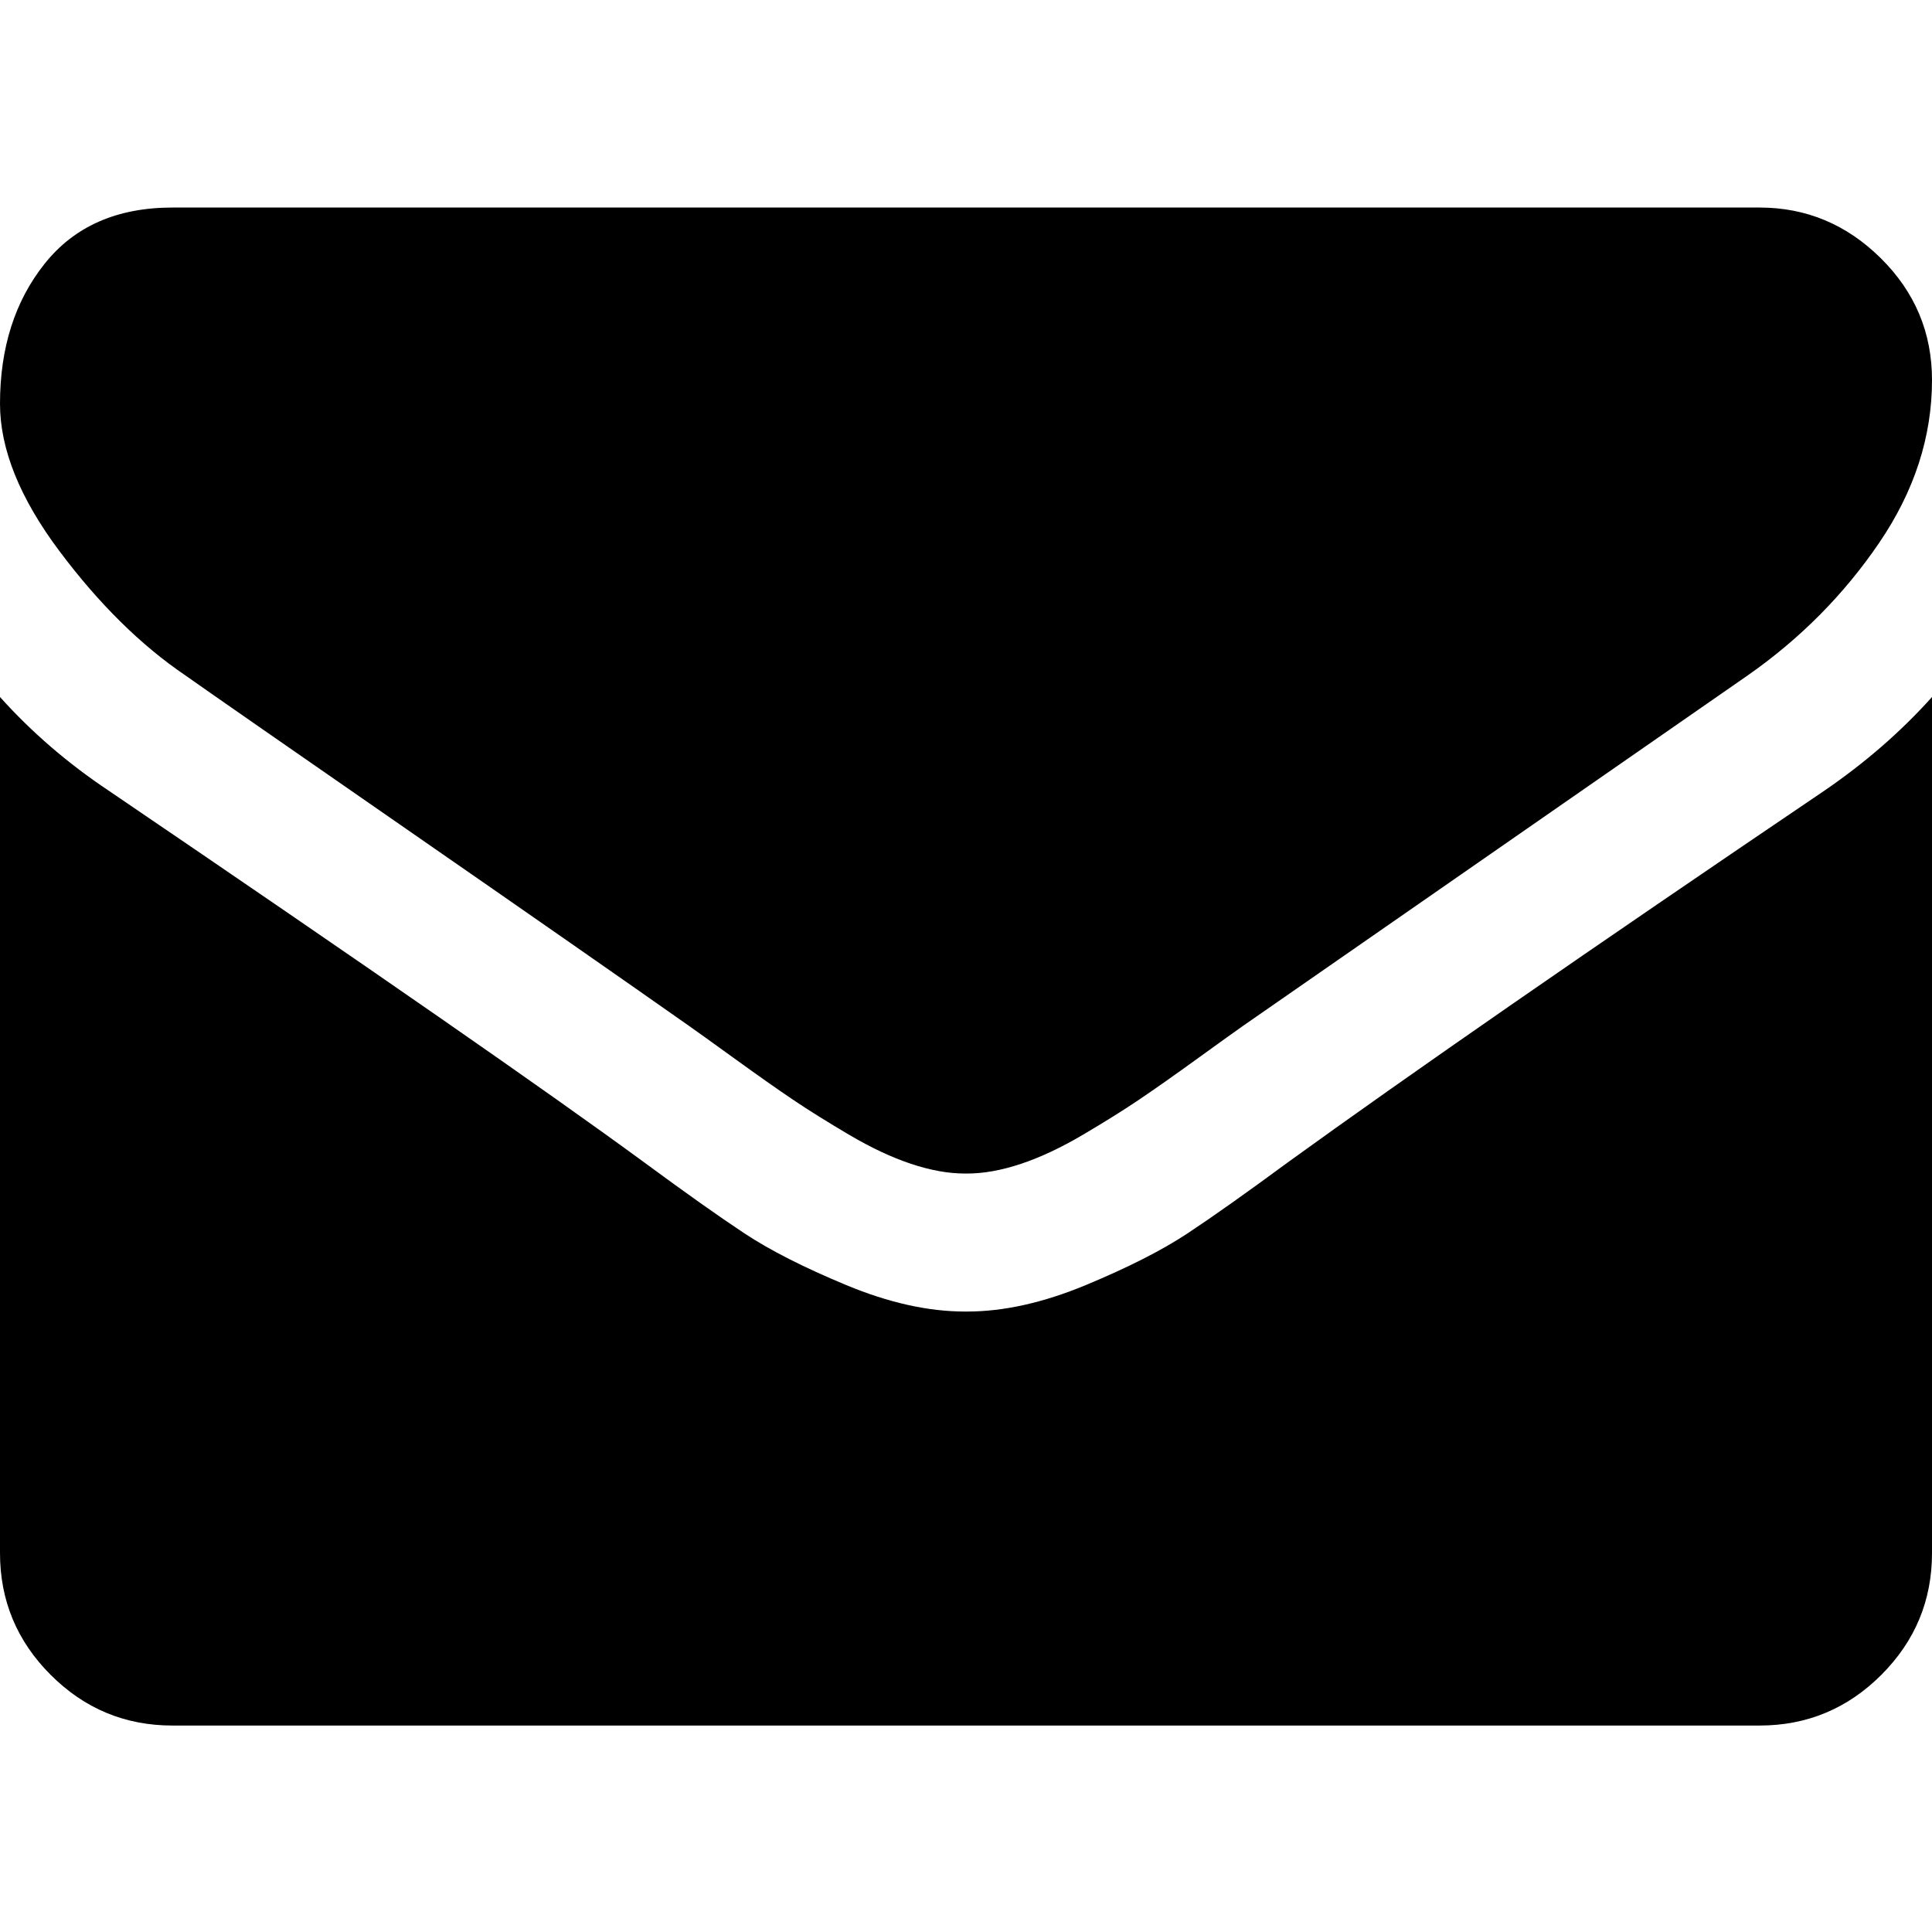 <?xml version="1.0" encoding="UTF-8" standalone="no"?>
<svg width="512px" height="512px" viewBox="0 0 512 512" version="1.1" xmlns="http://www.w3.org/2000/svg" xmlns:xlink="http://www.w3.org/1999/xlink">
    <!-- Generator: Sketch 39.1 (31720) - http://www.bohemiancoding.com/sketch -->
    <title>envelope</title>
    <desc>Created with Sketch.</desc>
    <defs></defs>
    <g id="Page-1" stroke="none" stroke-width="1" fill="none" fill-rule="evenodd">
        <g id="envelope" fill="#000000">
            <path d="M512,184.714 L512,411.571 C512,424.143 507.524,434.905 498.571,443.857 C489.619,452.81 478.857,457.286 466.286,457.286 L45.714,457.286 C33.143,457.286 22.381,452.81 13.429,443.857 C4.476,434.905 0,424.143 0,411.571 L0,184.714 C8.381,194.048 18,202.333 28.857,209.571 C97.81,256.429 145.143,289.286 170.857,308.143 C181.714,316.143 190.524,322.381 197.286,326.857 C204.048,331.333 213.048,335.905 224.286,340.571 C235.524,345.238 246,347.571 255.714,347.571 L256.286,347.571 C266,347.571 276.476,345.238 287.714,340.571 C298.952,335.905 307.952,331.333 314.714,326.857 C321.476,322.381 330.286,316.143 341.143,308.143 C373.524,284.714 420.952,251.857 483.429,209.571 C494.286,202.143 503.81,193.857 512,184.714 L512,184.714 Z M512,100.714 C512,115.762 507.333,130.143 498,143.857 C488.667,157.571 477.048,169.286 463.143,179 C391.524,228.714 346.952,259.667 329.429,271.857 C327.524,273.19 323.476,276.095 317.286,280.571 C311.095,285.048 305.952,288.667 301.857,291.429 C297.762,294.19 292.81,297.286 287,300.714 C281.19,304.143 275.714,306.714 270.571,308.429 C265.429,310.143 260.667,311 256.286,311 L255.714,311 C251.333,311 246.571,310.143 241.429,308.429 C236.286,306.714 230.81,304.143 225,300.714 C219.19,297.286 214.238,294.19 210.143,291.429 C206.048,288.667 200.905,285.048 194.714,280.571 C188.524,276.095 184.476,273.19 182.571,271.857 C165.238,259.667 140.286,242.286 107.714,219.714 C75.143,197.143 55.619,183.571 49.143,179 C37.333,171 26.19,160 15.714,146 C5.238,132 0,119 0,107 C0,92.143 3.952,79.762 11.857,69.857 C19.762,59.952 31.048,55 45.714,55 L466.286,55 C478.667,55 489.381,59.476 498.429,68.429 C507.476,77.381 512,88.143 512,100.714 L512,100.714 Z" id="Shape"></path>
        </g>
    </g>
</svg>